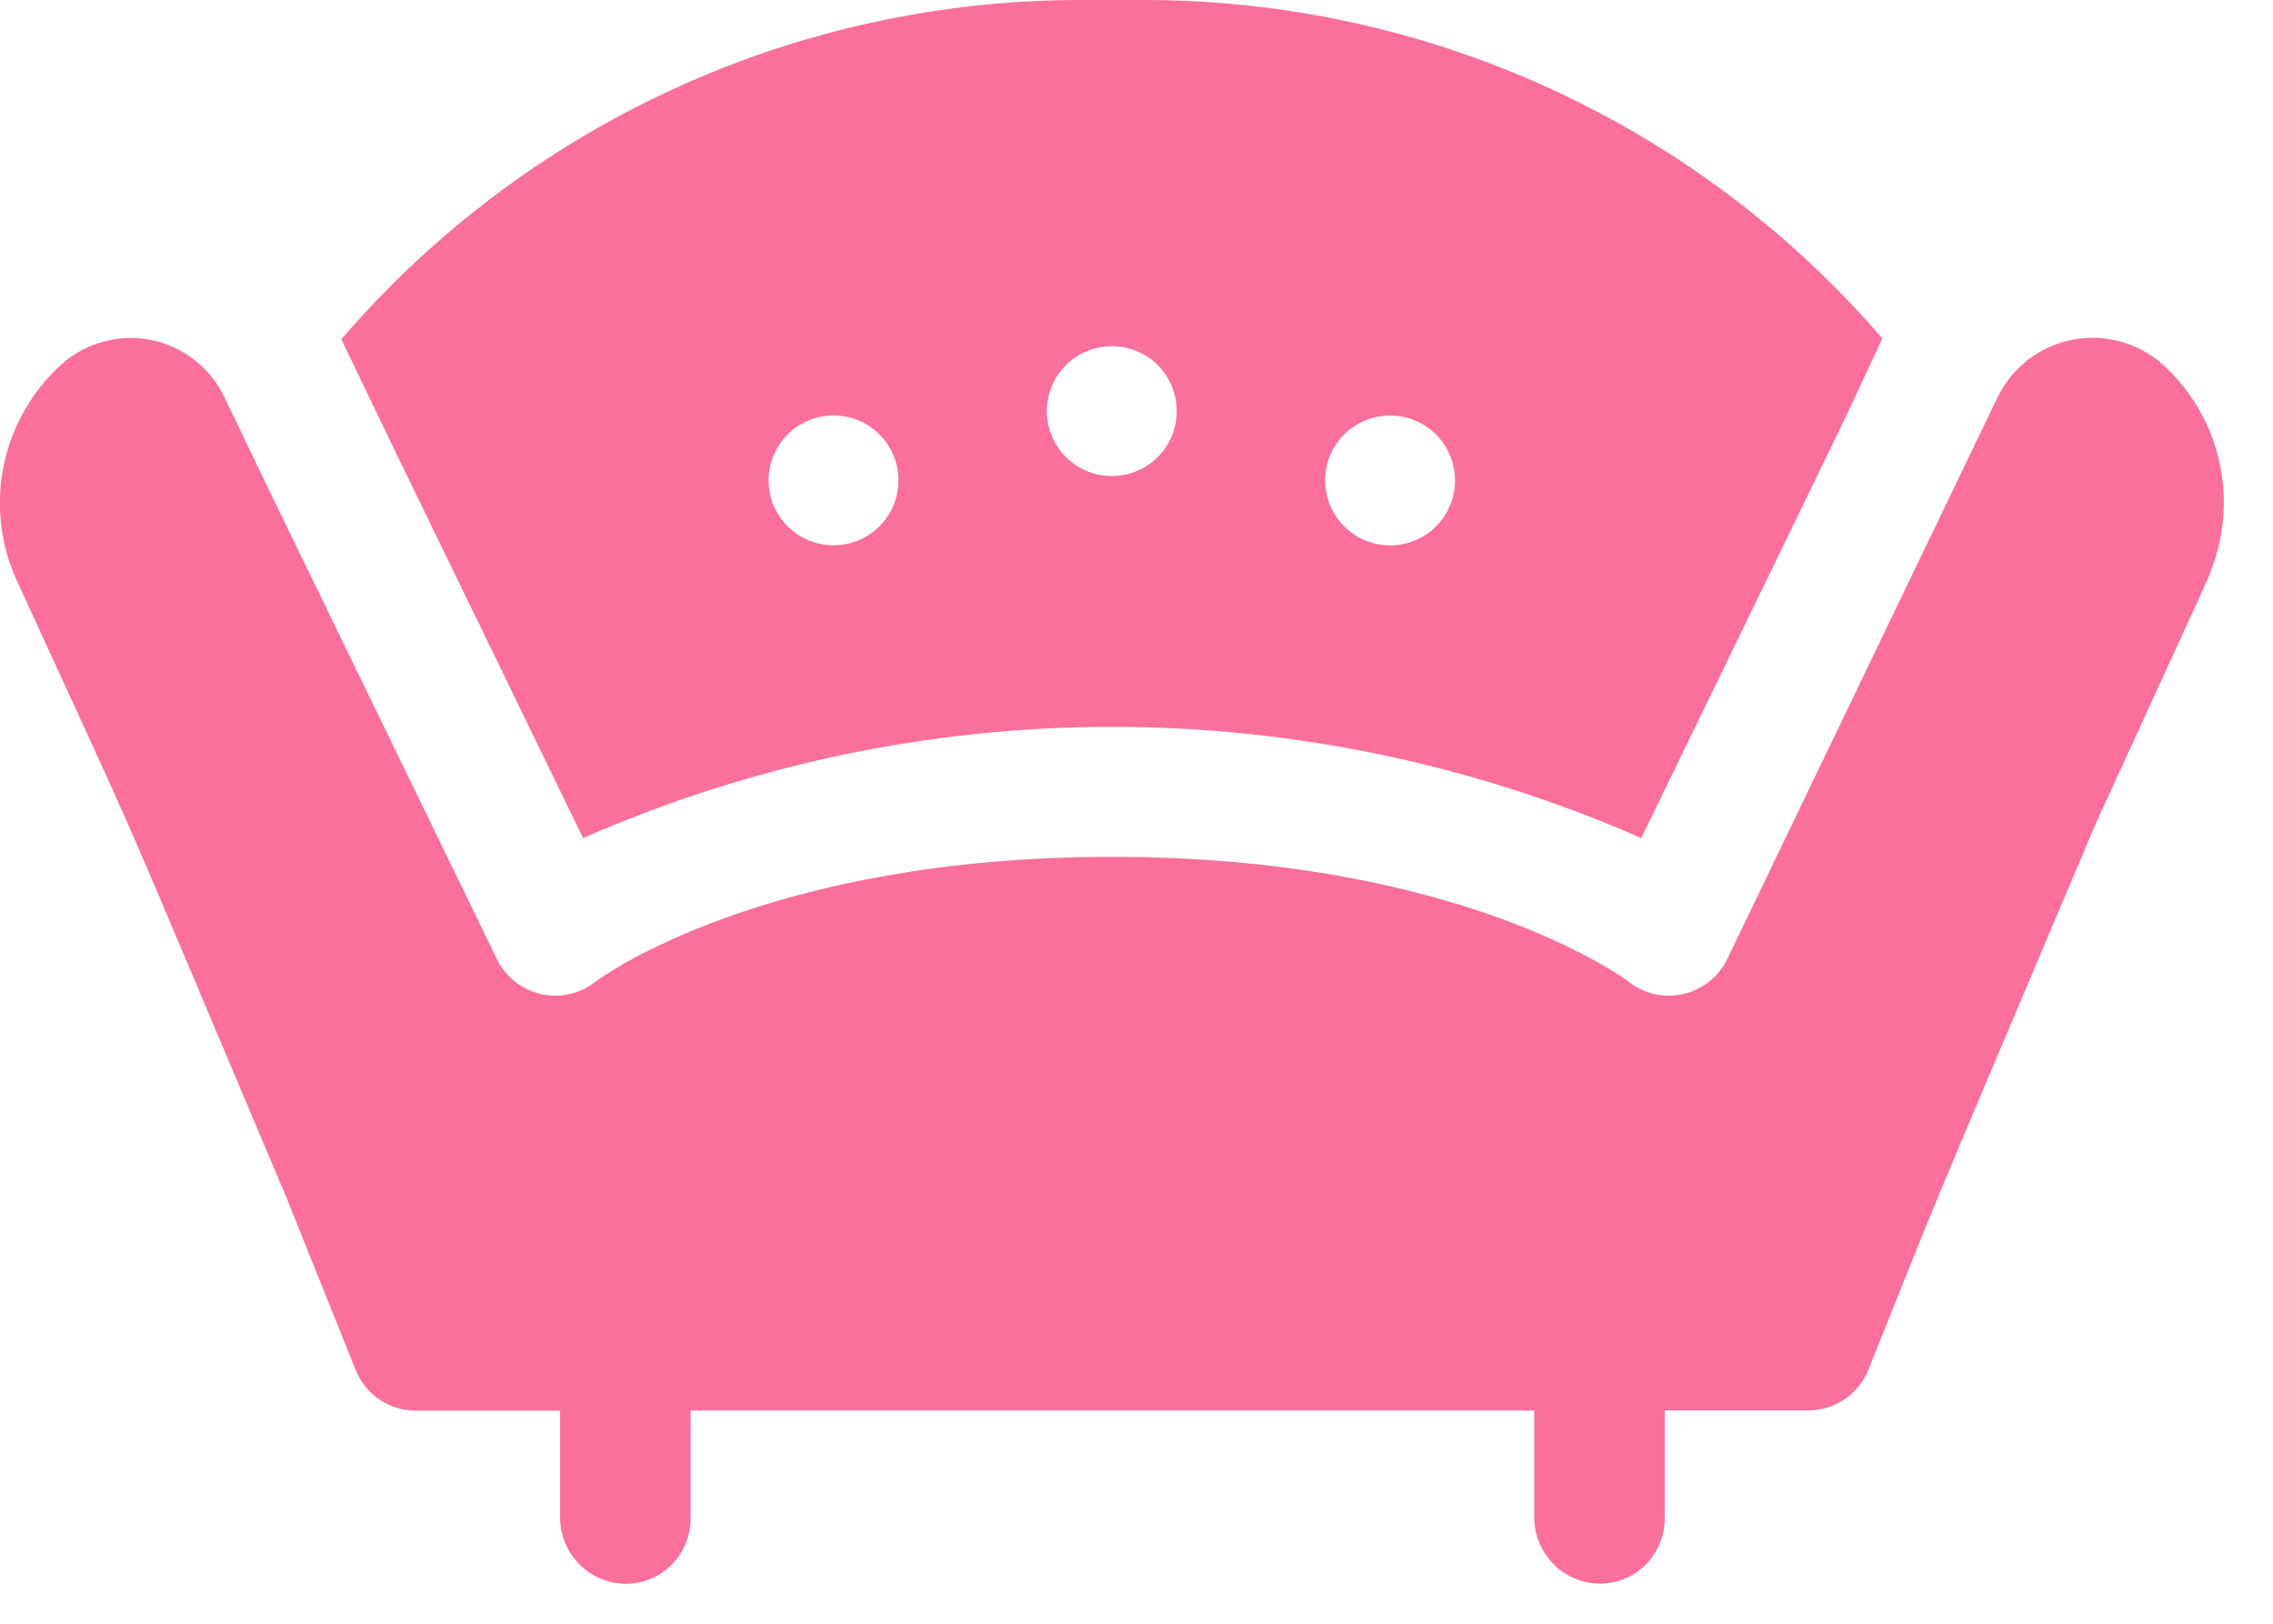 <svg width="28" height="20" viewBox="0 0 28 20" fill="none" xmlns="http://www.w3.org/2000/svg">
<g clip-path="url(#clip0_22_73)">
<path d="M26.633 4.482C26.482 4.35 26.303 4.255 26.109 4.204C25.916 4.152 25.713 4.147 25.517 4.187C25.321 4.227 25.136 4.312 24.978 4.435C24.82 4.558 24.693 4.716 24.606 4.896L21.279 11.809C21.227 11.918 21.151 12.013 21.057 12.089C20.962 12.164 20.852 12.217 20.735 12.244C20.617 12.271 20.495 12.27 20.377 12.243C20.26 12.216 20.15 12.163 20.056 12.087C19.979 12.03 17.956 10.554 13.699 10.554C9.442 10.554 7.419 12.029 7.342 12.087C7.248 12.163 7.138 12.216 7.02 12.243C6.903 12.27 6.781 12.271 6.663 12.244C6.546 12.217 6.435 12.164 6.341 12.089C6.247 12.013 6.171 11.918 6.119 11.809C2.874 5.131 3.425 6.268 2.764 4.891C2.679 4.713 2.553 4.556 2.397 4.435C2.241 4.313 2.059 4.229 1.866 4.189C1.672 4.15 1.472 4.155 1.28 4.206C1.089 4.257 0.912 4.351 0.764 4.482C0.403 4.806 0.153 5.235 0.051 5.71C-0.052 6.184 -0.002 6.678 0.194 7.122C1.95 10.955 1.201 9.249 3.528 14.75L4.382 16.876C4.442 17.024 4.545 17.151 4.678 17.241C4.811 17.33 4.968 17.377 5.128 17.376H6.9V18.686C6.898 18.895 6.977 19.096 7.119 19.249C7.261 19.402 7.457 19.494 7.665 19.507C7.773 19.513 7.882 19.496 7.984 19.459C8.086 19.421 8.179 19.363 8.258 19.288C8.337 19.213 8.399 19.123 8.442 19.023C8.485 18.923 8.507 18.816 8.507 18.707V17.374H18.9V18.684C18.898 18.893 18.977 19.094 19.119 19.247C19.261 19.4 19.457 19.492 19.665 19.505C19.773 19.511 19.882 19.494 19.984 19.457C20.086 19.419 20.179 19.361 20.258 19.286C20.337 19.211 20.399 19.121 20.442 19.021C20.485 18.921 20.507 18.814 20.507 18.705V17.372H22.27C22.43 17.373 22.587 17.326 22.72 17.237C22.853 17.147 22.956 17.02 23.016 16.872C24.092 14.194 23.483 15.662 25.809 10.162C27.29 6.928 27.209 7.111 27.209 7.096C27.398 6.653 27.444 6.163 27.34 5.692C27.236 5.222 26.987 4.797 26.628 4.476L26.633 4.482Z" fill="#FA709A"/>
<path d="M7.183 10.323C9.237 9.42 11.456 8.953 13.7 8.953C15.944 8.953 18.164 9.42 20.218 10.323C23.078 4.434 22.503 5.634 23.188 4.169C22.061 2.86 20.664 1.81 19.093 1.09C17.523 0.371 15.815 -0.001 14.088 3.22035e-06H13.315C11.585 -0.001 9.875 0.372 8.303 1.093C6.73 1.814 5.332 2.867 4.205 4.179C4.954 5.74 4.377 4.548 7.183 10.323ZM16.328 5.84C16.343 5.679 16.407 5.527 16.511 5.403C16.615 5.28 16.754 5.19 16.91 5.147C17.065 5.104 17.23 5.109 17.383 5.161C17.536 5.213 17.669 5.31 17.766 5.44C17.862 5.569 17.917 5.725 17.923 5.886C17.93 6.048 17.887 6.207 17.801 6.344C17.715 6.481 17.59 6.588 17.442 6.652C17.293 6.716 17.129 6.734 16.971 6.703C16.776 6.665 16.601 6.555 16.483 6.396C16.364 6.236 16.308 6.038 16.328 5.84ZM12.9 4.986C12.915 4.825 12.979 4.673 13.083 4.549C13.187 4.426 13.326 4.336 13.482 4.293C13.637 4.25 13.802 4.255 13.955 4.307C14.108 4.359 14.241 4.456 14.338 4.586C14.434 4.715 14.489 4.871 14.495 5.032C14.502 5.194 14.459 5.353 14.373 5.49C14.287 5.627 14.162 5.734 14.014 5.798C13.866 5.862 13.701 5.88 13.543 5.849C13.348 5.811 13.173 5.701 13.055 5.542C12.936 5.382 12.88 5.184 12.9 4.986ZM9.472 5.839C9.488 5.678 9.552 5.526 9.655 5.402C9.759 5.279 9.898 5.189 10.053 5.146C10.209 5.103 10.374 5.108 10.527 5.16C10.68 5.212 10.813 5.309 10.91 5.439C11.006 5.568 11.061 5.724 11.067 5.885C11.074 6.047 11.031 6.206 10.945 6.343C10.859 6.479 10.734 6.587 10.586 6.651C10.438 6.715 10.273 6.733 10.115 6.702C9.92 6.664 9.745 6.554 9.627 6.395C9.508 6.235 9.452 6.037 9.472 5.839Z" fill="#FA709A"/>
</g>
<defs>
<clipPath id="clip0_22_73">
<rect width="27.399" height="19.514" fill="white"/>
</clipPath>
</defs>
</svg>
